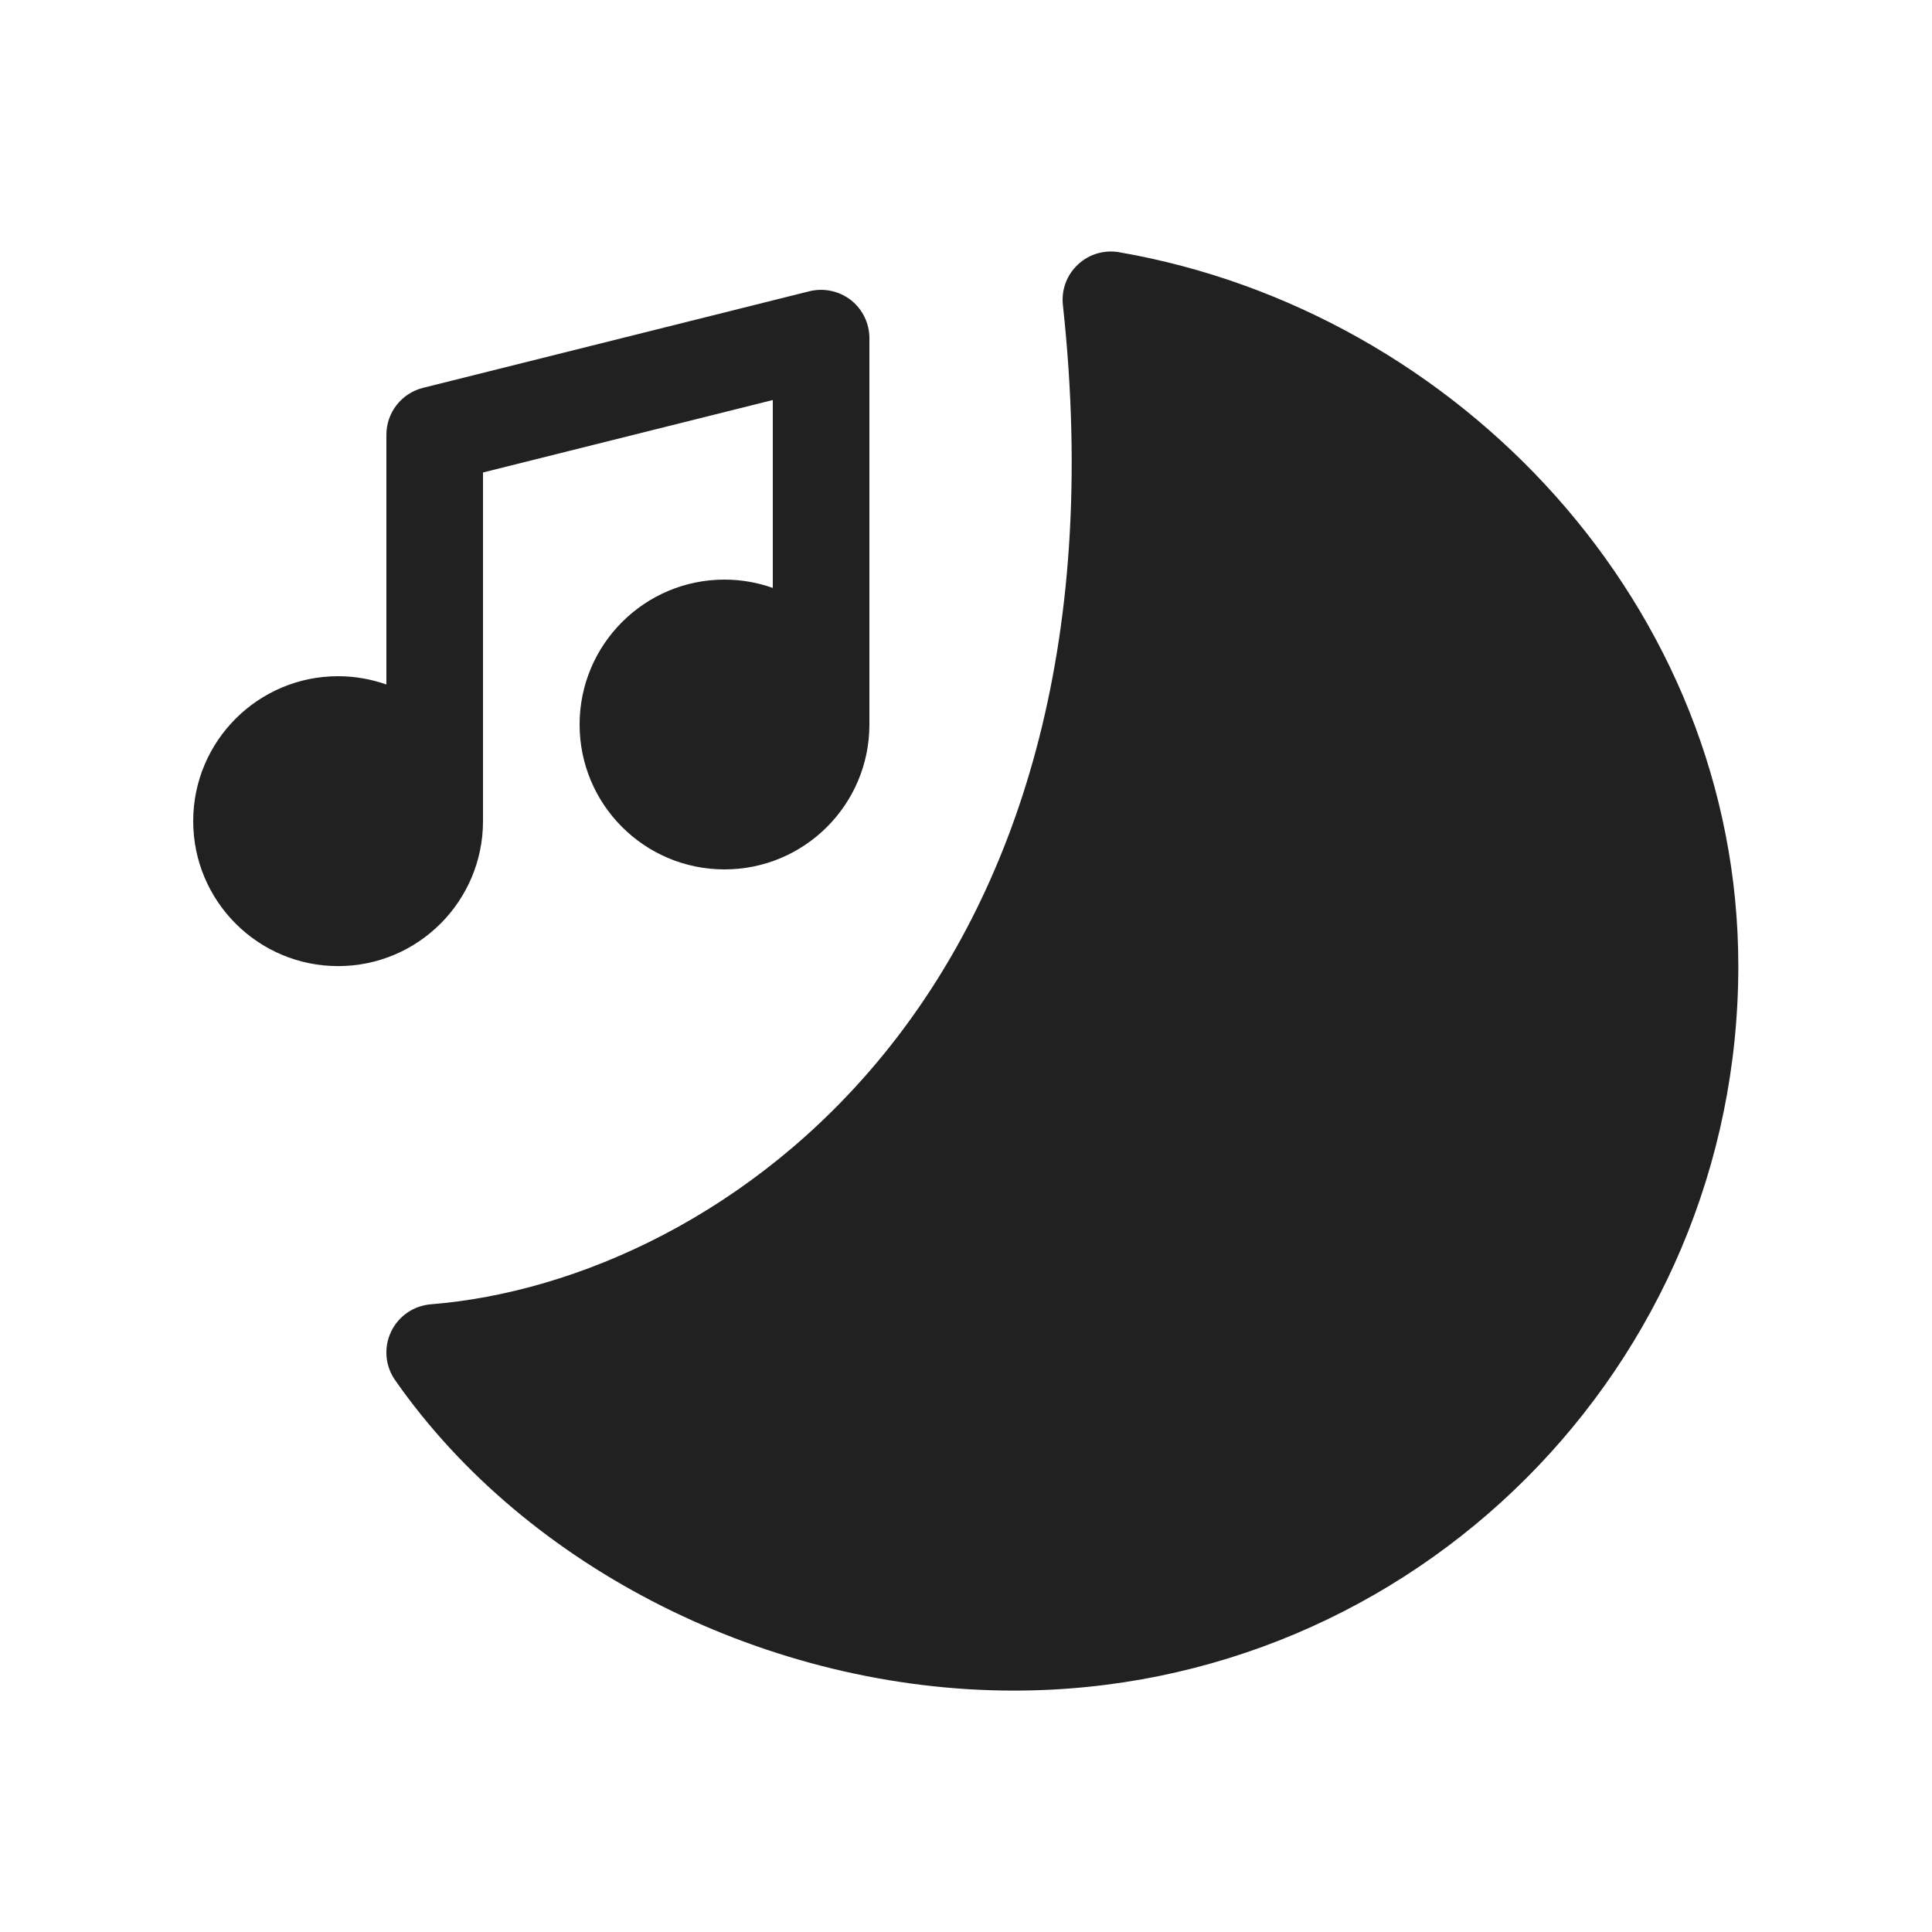 <svg viewBox="0 0 20 20" fill="none" xmlns="http://www.w3.org/2000/svg">
<path d="M11.158 2.739C11.272 2.631 11.431 2.584 11.585 2.611C15.094 3.218 17.995 6.278 17.995 10.001C17.995 14.143 14.637 17.501 10.495 17.501C7.965 17.501 5.455 16.244 4.09 14.287C3.987 14.14 3.971 13.949 4.048 13.787C4.124 13.625 4.281 13.517 4.46 13.502C5.975 13.381 7.799 12.57 9.15 10.911C10.492 9.262 11.392 6.742 11.003 3.157C10.986 3.001 11.043 2.846 11.158 2.739ZM3.5 10.001C4.328 10.001 5 9.329 5 8.5V4.891L8 4.141V6.086C7.844 6.031 7.675 6 7.5 6C6.672 6 6 6.672 6 7.5C6 8.329 6.672 9 7.5 9C8.328 9 9 8.329 9 7.5V3.5C9 3.347 8.929 3.201 8.808 3.106C8.686 3.012 8.528 2.978 8.379 3.015L4.379 4.015C4.156 4.071 4 4.271 4 4.5V7.086C3.844 7.031 3.675 7 3.5 7C2.672 7 2 7.672 2 8.5C2 9.329 2.672 10.001 3.5 10.001Z" fill="#212121"/>
</svg>
